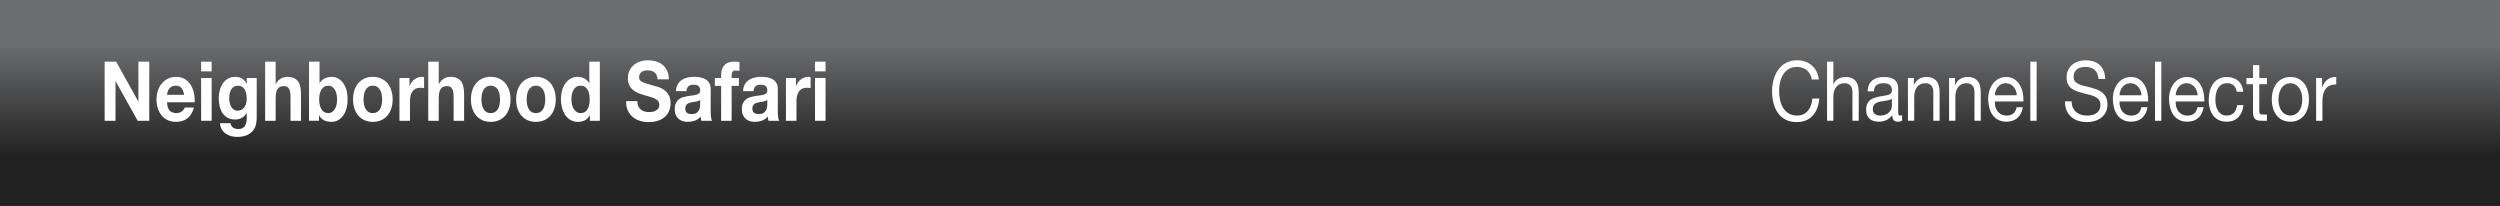 <?xml version="1.0" encoding="utf-8"?>
<!-- Generator: Adobe Illustrator 15.0.0, SVG Export Plug-In . SVG Version: 6.00 Build 0)  -->
<!DOCTYPE svg PUBLIC "-//W3C//DTD SVG 1.1//EN" "http://www.w3.org/Graphics/SVG/1.1/DTD/svg11.dtd">
<svg version="1.1" id="Layer_1" xmlns="http://www.w3.org/2000/svg" xmlns:xlink="http://www.w3.org/1999/xlink" x="0px" y="0px"
	 width="2560px" height="210.894px" viewBox="0 0 2560 210.894" enable-background="new 0 0 2560 210.894" xml:space="preserve">
<rect x="0" y="0" width="2560" height="210.894" fill="#808080" stroke="none"/>
<g id="Layer_3" display="none">
</g>
<g id="squares">
	
		<linearGradient id="SVGID_1_" gradientUnits="userSpaceOnUse" x1="1255.055" y1="160.153" x2="1255.055" y2="-58.236" gradientTransform="matrix(1 0 0 -1 24.945 156.482)">
		<stop  offset="0.223" style="stop-color:#6C6D6F"/>
		<stop  offset="0.751" style="stop-color:#212121"/>
	</linearGradient>
	<rect x="0" fill="url(#SVGID_1_)" width="2560" height="210.894"/>
	<g>
		<path fill="#FFFFFF" d="M118.97,63.162l22.581,40.593h0.152V63.162h11.139v60.508h-11.897l-22.506-40.508h-0.15v40.508h-11.14
			V63.162H118.97z"/>
		<path fill="#FFFFFF" d="M173.68,113.162c1.616,1.752,3.94,2.627,6.972,2.627c2.171,0,4.041-0.606,5.607-1.822
			c1.565-1.214,2.525-2.5,2.879-3.856h9.472c-1.516,5.254-3.84,9.013-6.972,11.271c-3.133,2.26-6.922,3.391-11.366,3.391
			c-3.082,0-5.86-0.551-8.335-1.652c-2.476-1.102-4.573-2.669-6.29-4.704c-1.718-2.034-3.044-4.462-3.978-7.288
			c-0.937-2.824-1.402-5.932-1.402-9.322c0-3.275,0.479-6.326,1.439-9.152c0.959-2.823,2.322-5.268,4.092-7.33
			c1.768-2.062,3.876-3.688,6.328-4.873c2.45-1.188,5.165-1.78,8.146-1.78c3.334,0,6.238,0.72,8.714,2.161
			c2.476,1.439,4.51,3.376,6.101,5.805c1.591,2.43,2.74,5.199,3.448,8.305c0.707,3.108,0.959,6.356,0.758,9.746h-28.266
			C171.179,108.585,172.062,111.411,173.68,113.162z M185.842,90.11c-1.288-1.58-3.247-2.373-5.873-2.373
			c-1.718,0-3.145,0.326-4.281,0.976s-2.046,1.455-2.728,2.415c-0.683,0.961-1.163,1.979-1.44,3.051
			c-0.277,1.074-0.442,2.034-0.493,2.881h17.504C188.026,94.009,187.13,91.692,185.842,90.11z"/>
		<path fill="#FFFFFF" d="M205.959,73.077v-9.915h10.76v9.915H205.959z M216.72,79.856v43.813h-10.76V79.856H216.72z"/>
		<path fill="#FFFFFF" d="M262.223,126.89c-0.43,2.26-1.352,4.364-2.766,6.313c-1.415,1.948-3.461,3.603-6.139,4.958
			s-6.265,2.033-10.76,2.033c-1.92,0-3.878-0.268-5.873-0.805c-1.997-0.537-3.814-1.371-5.456-2.5
			c-1.642-1.131-3.006-2.584-4.092-4.363c-1.087-1.78-1.705-3.914-1.856-6.398h10.685c0.504,2.26,1.49,3.827,2.956,4.704
			c1.464,0.875,3.156,1.313,5.077,1.313c3.03,0,5.24-1.018,6.63-3.051c1.389-2.035,2.058-4.605,2.008-7.713v-5.763h-0.151
			c-1.163,2.317-2.816,4.024-4.963,5.127c-2.147,1.103-4.408,1.653-6.781,1.653c-2.931,0-5.456-0.58-7.578-1.737
			s-3.864-2.74-5.229-4.746c-1.364-2.004-2.362-4.351-2.993-7.034c-0.632-2.683-0.946-5.521-0.946-8.517
			c0-2.825,0.365-5.552,1.099-8.179c0.732-2.627,1.806-4.942,3.221-6.949c1.414-2.004,3.169-3.602,5.268-4.787
			c2.096-1.188,4.509-1.78,7.235-1.78c2.577,0,4.837,0.538,6.782,1.61c1.944,1.074,3.573,2.881,4.888,5.423h0.151v-5.847h10.23
			v41.017C262.867,122.625,262.651,124.63,262.223,126.89z M247.484,112.313c1.162-0.678,2.122-1.58,2.879-2.711
			c0.759-1.129,1.326-2.416,1.705-3.855c0.379-1.441,0.568-2.952,0.568-4.534c0-1.808-0.151-3.517-0.455-5.127
			s-0.809-3.036-1.516-4.28c-0.708-1.242-1.643-2.23-2.805-2.966c-1.163-0.733-2.627-1.103-4.395-1.103
			c-1.517,0-2.817,0.34-3.902,1.018c-1.087,0.678-1.997,1.598-2.728,2.754c-0.733,1.159-1.264,2.487-1.591,3.983
			c-0.329,1.497-0.493,3.065-0.493,4.704c0,1.582,0.139,3.15,0.417,4.703c0.276,1.555,0.758,2.953,1.438,4.195
			c0.683,1.243,1.579,2.26,2.69,3.051c1.11,0.791,2.5,1.187,4.167,1.187C244.984,113.331,246.322,112.992,247.484,112.313z"/>
		<path fill="#FFFFFF" d="M282.265,63.162v22.796h0.229c1.363-2.542,3.106-4.393,5.229-5.551c2.122-1.157,4.192-1.737,6.213-1.737
			c2.88,0,5.241,0.438,7.085,1.313c1.843,0.875,3.296,2.09,4.357,3.644c1.061,1.556,1.806,3.447,2.234,5.679
			c0.43,2.232,0.645,4.703,0.645,7.416v26.948h-10.76V98.924c0-3.614-0.505-6.313-1.516-8.093s-2.804-2.669-5.38-2.669
			c-2.93,0-5.052,0.976-6.365,2.924c-1.313,1.949-1.97,5.156-1.97,9.619v22.966h-10.76V63.162H282.265z"/>
		<path fill="#FFFFFF" d="M327.2,63.162v22.034h0.151c1.313-2.26,3.094-3.912,5.342-4.959c2.248-1.045,4.584-1.567,7.011-1.567
			c1.97,0,3.914,0.453,5.834,1.356c1.919,0.904,3.648,2.287,5.19,4.152c1.54,1.863,2.791,4.252,3.751,7.16
			c0.959,2.91,1.439,6.37,1.439,10.381c0,4.012-0.48,7.473-1.439,10.381c-0.96,2.912-2.211,5.297-3.751,7.162
			c-1.542,1.863-3.271,3.25-5.19,4.151c-1.92,0.903-3.865,1.356-5.834,1.356c-2.88,0-5.456-0.508-7.729-1.525
			c-2.272-1.018-3.991-2.74-5.153-5.169h-0.15v5.593h-10.23V63.162H327.2z M344.628,96.467c-0.354-1.694-0.909-3.19-1.667-4.491
			c-0.758-1.3-1.705-2.33-2.842-3.094c-1.138-0.763-2.515-1.145-4.131-1.145c-1.565,0-2.93,0.382-4.092,1.145
			c-1.163,0.764-2.122,1.794-2.879,3.094c-0.758,1.301-1.313,2.797-1.667,4.491c-0.354,1.695-0.531,3.476-0.531,5.339
			c0,1.809,0.178,3.561,0.531,5.254c0.354,1.695,0.909,3.192,1.667,4.491c0.758,1.3,1.717,2.331,2.879,3.093
			c1.162,0.764,2.525,1.145,4.092,1.145c1.616,0,2.993-0.381,4.131-1.145c1.137-0.763,2.084-1.793,2.842-3.093
			c0.758-1.299,1.312-2.796,1.667-4.491c0.353-1.695,0.53-3.445,0.53-5.254C345.159,99.94,344.981,98.162,344.628,96.467z"/>
		<path fill="#FFFFFF" d="M362.966,92.272c0.959-2.853,2.323-5.283,4.092-7.289c1.769-2.004,3.891-3.559,6.365-4.66
			s5.253-1.652,8.335-1.652c3.081,0,5.873,0.551,8.373,1.652c2.501,1.102,4.634,2.656,6.402,4.66
			c1.769,2.006,3.132,4.437,4.093,7.289c0.959,2.854,1.439,6.031,1.439,9.533c0,3.504-0.48,6.668-1.439,9.492
			c-0.96,2.826-2.324,5.241-4.093,7.246c-1.769,2.006-3.901,3.546-6.402,4.619c-2.5,1.072-5.292,1.609-8.373,1.609
			c-3.082,0-5.861-0.537-8.335-1.609c-2.477-1.073-4.598-2.613-6.365-4.619c-1.769-2.005-3.133-4.42-4.092-7.246
			c-0.96-2.824-1.44-5.988-1.44-9.492C361.526,98.304,362.005,95.125,362.966,92.272z M372.741,106.933
			c0.303,1.668,0.82,3.166,1.554,4.492c0.73,1.328,1.705,2.387,2.917,3.178c1.212,0.793,2.728,1.188,4.546,1.188
			s3.346-0.395,4.584-1.188c1.237-0.791,2.222-1.85,2.955-3.178c0.731-1.326,1.25-2.824,1.554-4.492
			c0.303-1.666,0.455-3.375,0.455-5.127c0-1.75-0.152-3.475-0.455-5.168c-0.303-1.695-0.822-3.191-1.554-4.492
			c-0.733-1.299-1.718-2.357-2.955-3.178c-1.238-0.818-2.766-1.229-4.584-1.229c-1.819,0-3.334,0.41-4.546,1.229
			c-1.213,0.82-2.187,1.879-2.917,3.178c-0.733,1.301-1.25,2.797-1.554,4.492c-0.304,1.694-0.455,3.418-0.455,5.168
			C372.286,103.558,372.438,105.267,372.741,106.933z"/>
		<path fill="#FFFFFF" d="M419.267,79.856v8.136h0.151c0.504-1.356,1.187-2.612,2.046-3.771c0.857-1.158,1.844-2.146,2.956-2.967
			c1.109-0.818,2.298-1.453,3.562-1.906c1.262-0.451,2.576-0.679,3.94-0.679c0.707,0,1.488,0.142,2.349,0.425V90.28
			c-0.505-0.112-1.111-0.213-1.818-0.297c-0.708-0.084-1.39-0.127-2.046-0.127c-1.97,0-3.637,0.369-5.001,1.103
			c-1.364,0.735-2.462,1.737-3.296,3.008c-0.833,1.271-1.428,2.755-1.78,4.449c-0.354,1.694-0.53,3.53-0.53,5.508v19.746h-10.761
			V79.856H419.267z"/>
		<path fill="#FFFFFF" d="M449.274,63.162v22.796h0.229c1.363-2.542,3.106-4.393,5.229-5.551c2.122-1.157,4.192-1.737,6.213-1.737
			c2.88,0,5.241,0.438,7.085,1.313c1.843,0.875,3.296,2.09,4.357,3.644c1.061,1.556,1.806,3.447,2.234,5.679
			c0.43,2.232,0.645,4.703,0.645,7.416v26.948h-10.76V98.924c0-3.614-0.506-6.313-1.516-8.093c-1.011-1.779-2.804-2.669-5.38-2.669
			c-2.93,0-5.052,0.976-6.365,2.924c-1.313,1.949-1.97,5.156-1.97,9.619v22.966h-10.76V63.162H449.274z"/>
		<path fill="#FFFFFF" d="M483.676,92.272c0.959-2.853,2.322-5.283,4.092-7.289c1.768-2.004,3.89-3.559,6.365-4.66
			c2.475-1.102,5.253-1.652,8.335-1.652c3.081,0,5.873,0.551,8.373,1.652c2.501,1.102,4.634,2.656,6.402,4.66
			c1.769,2.006,3.132,4.437,4.093,7.289c0.959,2.854,1.439,6.031,1.439,9.533c0,3.504-0.48,6.668-1.439,9.492
			c-0.961,2.826-2.324,5.241-4.093,7.246c-1.769,2.006-3.901,3.546-6.402,4.619c-2.5,1.072-5.292,1.609-8.373,1.609
			c-3.082,0-5.861-0.537-8.335-1.609c-2.477-1.073-4.599-2.613-6.365-4.619c-1.77-2.005-3.133-4.42-4.092-7.246
			c-0.96-2.824-1.44-5.988-1.44-9.492C482.236,98.304,482.715,95.125,483.676,92.272z M493.45,106.933
			c0.304,1.668,0.821,3.166,1.555,4.492c0.73,1.328,1.704,2.387,2.917,3.178c1.212,0.793,2.728,1.188,4.546,1.188
			c1.817,0,3.346-0.395,4.584-1.188c1.236-0.791,2.222-1.85,2.955-3.178c0.731-1.326,1.25-2.824,1.554-4.492
			c0.303-1.666,0.455-3.375,0.455-5.127c0-1.75-0.152-3.475-0.455-5.168c-0.303-1.695-0.822-3.191-1.554-4.492
			c-0.733-1.299-1.719-2.357-2.955-3.178c-1.238-0.818-2.767-1.229-4.584-1.229c-1.819,0-3.334,0.41-4.546,1.229
			c-1.213,0.82-2.187,1.879-2.917,3.178c-0.733,1.301-1.25,2.797-1.555,4.492c-0.303,1.694-0.455,3.418-0.455,5.168
			C492.995,103.558,493.148,105.267,493.45,106.933z"/>
		<path fill="#FFFFFF" d="M529.975,92.272c0.959-2.853,2.323-5.283,4.092-7.289c1.768-2.004,3.89-3.559,6.365-4.66
			c2.475-1.102,5.253-1.652,8.335-1.652c3.081,0,5.873,0.551,8.373,1.652c2.501,1.102,4.634,2.656,6.403,4.66
			c1.768,2.006,3.132,4.437,4.092,7.289c0.959,2.854,1.439,6.031,1.439,9.533c0,3.504-0.48,6.668-1.439,9.492
			c-0.96,2.826-2.324,5.241-4.092,7.246c-1.77,2.006-3.902,3.546-6.403,4.619c-2.5,1.072-5.292,1.609-8.373,1.609
			c-3.082,0-5.861-0.537-8.335-1.609c-2.477-1.073-4.599-2.613-6.365-4.619c-1.769-2.005-3.133-4.42-4.092-7.246
			c-0.96-2.824-1.44-5.988-1.44-9.492C528.534,98.304,529.014,95.125,529.975,92.272z M539.75,106.933
			c0.303,1.668,0.82,3.166,1.554,4.492c0.73,1.328,1.705,2.387,2.917,3.178c1.212,0.793,2.728,1.188,4.546,1.188
			s3.346-0.395,4.584-1.188c1.237-0.791,2.222-1.85,2.955-3.178c0.731-1.326,1.25-2.824,1.554-4.492
			c0.303-1.666,0.455-3.375,0.455-5.127c0-1.75-0.152-3.475-0.455-5.168c-0.303-1.695-0.822-3.191-1.554-4.492
			c-0.733-1.299-1.718-2.357-2.955-3.178c-1.238-0.818-2.766-1.229-4.584-1.229c-1.819,0-3.334,0.41-4.546,1.229
			c-1.213,0.82-2.187,1.879-2.917,3.178c-0.733,1.301-1.25,2.797-1.554,4.492c-0.304,1.694-0.455,3.418-0.455,5.168
			C539.295,103.558,539.447,105.267,539.75,106.933z"/>
		<path fill="#FFFFFF" d="M603.856,118.077c-1.263,2.373-2.917,4.083-4.963,5.127c-2.046,1.045-4.357,1.568-6.934,1.568
			c-2.931,0-5.508-0.635-7.729-1.908c-2.224-1.27-4.054-2.993-5.494-5.168c-1.438-2.174-2.526-4.674-3.258-7.5
			c-0.733-2.824-1.099-5.764-1.099-8.813c0-2.937,0.365-5.776,1.099-8.517c0.731-2.74,1.819-5.155,3.258-7.246
			c1.44-2.09,3.246-3.771,5.418-5.042c2.171-1.271,4.698-1.907,7.578-1.907c2.323,0,4.533,0.551,6.63,1.652
			c2.096,1.102,3.751,2.727,4.963,4.873h0.151V63.162h10.76v60.508h-10.229v-5.593H603.856z M603.401,96.424
			c-0.303-1.666-0.822-3.135-1.554-4.407c-0.733-1.271-1.681-2.301-2.841-3.093c-1.163-0.791-2.627-1.187-4.396-1.187
			s-3.258,0.396-4.471,1.187c-1.212,0.792-2.187,1.837-2.917,3.136c-0.733,1.301-1.264,2.783-1.591,4.449
			c-0.329,1.667-0.493,3.404-0.493,5.213c0,1.694,0.176,3.389,0.53,5.084c0.353,1.694,0.921,3.207,1.704,4.533
			c0.783,1.328,1.769,2.402,2.956,3.221c1.187,0.819,2.614,1.229,4.281,1.229c1.769,0,3.245-0.396,4.434-1.187
			c1.187-0.791,2.134-1.851,2.842-3.179c0.707-1.327,1.212-2.839,1.516-4.534c0.303-1.695,0.455-3.445,0.455-5.254
			C603.856,99.829,603.704,98.091,603.401,96.424z"/>
		<path fill="#FFFFFF" d="M653.641,108.755c0.656,1.413,1.527,2.557,2.614,3.432c1.086,0.877,2.36,1.525,3.827,1.949
			c1.465,0.424,2.979,0.635,4.546,0.635c1.061,0,2.197-0.098,3.409-0.295c1.213-0.197,2.35-0.58,3.41-1.145
			c1.062-0.564,1.944-1.342,2.652-2.331c0.707-0.987,1.061-2.246,1.061-3.771c0-1.639-0.468-2.967-1.401-3.983
			c-0.937-1.017-2.16-1.865-3.675-2.542c-1.517-0.678-3.233-1.271-5.153-1.78c-1.92-0.508-3.865-1.071-5.834-1.694
			c-2.021-0.564-3.992-1.256-5.911-2.076c-1.92-0.818-3.637-1.877-5.153-3.178c-1.516-1.3-2.741-2.924-3.675-4.873
			c-0.936-1.949-1.402-4.309-1.402-7.076c0-3.106,0.594-5.805,1.781-8.093s2.74-4.195,4.66-5.72c1.919-1.525,4.092-2.655,6.517-3.39
			c2.426-0.734,4.851-1.102,7.274-1.102c2.829,0,5.543,0.354,8.146,1.06c2.601,0.707,4.911,1.851,6.934,3.432
			c2.02,1.583,3.624,3.602,4.812,6.059c1.188,2.458,1.781,5.438,1.781,8.941h-11.518c-0.103-1.808-0.443-3.305-1.023-4.492
			c-0.581-1.187-1.352-2.119-2.311-2.796c-0.96-0.678-2.06-1.157-3.296-1.441c-1.238-0.282-2.59-0.424-4.055-0.424
			c-0.96,0-1.92,0.114-2.879,0.339c-0.96,0.226-1.832,0.622-2.614,1.186c-0.783,0.565-1.428,1.271-1.932,2.119
			c-0.506,0.848-0.758,1.921-0.758,3.221c0,1.186,0.201,2.146,0.605,2.881c0.404,0.735,1.2,1.414,2.388,2.034
			c1.187,0.623,2.829,1.243,4.925,1.864c2.096,0.623,4.837,1.413,8.222,2.373c1.01,0.227,2.412,0.636,4.206,1.229
			c1.793,0.594,3.574,1.541,5.342,2.84c1.769,1.299,3.296,3.037,4.584,5.211c1.289,2.176,1.934,4.957,1.934,8.348
			c0,2.77-0.481,5.339-1.44,7.712c-0.96,2.373-2.387,4.421-4.281,6.144c-1.895,1.725-4.243,3.065-7.047,4.025
			s-6.05,1.441-9.736,1.441c-2.981,0-5.873-0.412-8.677-1.229c-2.803-0.817-5.278-2.104-7.426-3.856
			c-2.146-1.75-3.853-3.982-5.115-6.694c-1.263-2.711-1.87-5.933-1.817-9.661h11.518
			C652.655,105.619,652.983,107.343,653.641,108.755z"/>
		<path fill="#FFFFFF" d="M694.028,86.297c1.11-1.864,2.525-3.36,4.243-4.491c1.717-1.129,3.649-1.935,5.797-2.416
			c2.146-0.479,4.306-0.72,6.479-0.72c1.97,0,3.965,0.156,5.985,0.466c2.021,0.311,3.865,0.92,5.532,1.822
			c1.667,0.904,3.031,2.161,4.092,3.771c1.062,1.609,1.591,3.744,1.591,6.397v22.796c0,1.979,0.102,3.871,0.304,5.678
			c0.201,1.81,0.555,3.166,1.061,4.068h-10.912c-0.202-0.678-0.367-1.369-0.492-2.076c-0.127-0.705-0.216-1.426-0.265-2.16
			c-1.718,1.979-3.739,3.361-6.062,4.151c-2.324,0.791-4.698,1.187-7.123,1.187c-1.869,0-3.612-0.254-5.229-0.763
			c-1.617-0.508-3.031-1.299-4.243-2.372c-1.212-1.074-2.16-2.43-2.842-4.068s-1.022-3.588-1.022-5.848
			c0-2.486,0.391-4.535,1.175-6.145c0.781-1.61,1.792-2.895,3.031-3.855c1.236-0.959,2.651-1.681,4.243-2.16
			s3.194-0.861,4.812-1.145c1.616-0.282,3.208-0.508,4.773-0.678s2.956-0.424,4.169-0.764c1.212-0.338,2.171-0.832,2.879-1.482
			c0.707-0.649,1.034-1.596,0.984-2.84c0-1.299-0.188-2.33-0.567-3.092c-0.378-0.764-0.885-1.356-1.516-1.781
			c-0.632-0.422-1.364-0.705-2.198-0.846c-0.832-0.142-1.73-0.213-2.689-0.213c-2.122,0-3.789,0.508-5.001,1.525
			s-1.92,2.712-2.122,5.084h-10.76C692.284,90.507,692.916,88.162,694.028,86.297z M715.283,103.289
			c-0.682,0.254-1.415,0.466-2.197,0.636c-0.784,0.17-1.604,0.311-2.464,0.424c-0.858,0.114-1.718,0.254-2.575,0.424
			c-0.81,0.17-1.604,0.396-2.388,0.679c-0.784,0.282-1.465,0.665-2.046,1.144c-0.581,0.481-1.049,1.088-1.401,1.822
			c-0.354,0.734-0.53,1.667-0.53,2.796c0,1.074,0.176,1.979,0.53,2.712c0.353,0.735,0.833,1.312,1.439,1.737
			c0.606,0.424,1.313,0.72,2.122,0.89c0.808,0.17,1.641,0.254,2.501,0.254c2.122,0,3.763-0.395,4.925-1.187
			c1.162-0.791,2.021-1.737,2.576-2.839s0.896-2.217,1.023-3.348c0.125-1.129,0.188-2.035,0.188-2.713v-4.49
			C716.533,102.683,715.965,103.035,715.283,103.289z"/>
		<path fill="#FFFFFF" d="M731.99,87.908v-8.052h6.441v-3.39c0-3.898,1.086-7.089,3.258-9.576c2.171-2.485,5.456-3.729,9.852-3.729
			c0.959,0,1.919,0.042,2.879,0.127c0.959,0.085,1.895,0.156,2.804,0.212v8.983c-1.263-0.169-2.576-0.254-3.94-0.254
			c-1.466,0-2.514,0.381-3.145,1.144c-0.632,0.763-0.947,2.048-0.947,3.855v2.627h7.426v8.051h-7.426v35.762h-10.76V87.908H731.99z"
			/>
		<path fill="#FFFFFF" d="M762.756,86.297c1.109-1.864,2.524-3.36,4.242-4.491c1.718-1.129,3.649-1.935,5.798-2.416
			c2.146-0.479,4.306-0.72,6.479-0.72c1.97,0,3.965,0.156,5.986,0.466c2.02,0.311,3.864,0.92,5.532,1.822
			c1.666,0.904,3.03,2.161,4.092,3.771c1.061,1.609,1.591,3.744,1.591,6.397v22.796c0,1.979,0.101,3.871,0.303,5.678
			c0.201,1.81,0.555,3.166,1.062,4.068h-10.912c-0.202-0.678-0.367-1.369-0.492-2.076c-0.127-0.705-0.216-1.426-0.266-2.16
			c-1.718,1.979-3.738,3.361-6.062,4.151c-2.324,0.791-4.698,1.187-7.123,1.187c-1.869,0-3.612-0.254-5.229-0.763
			c-1.617-0.508-3.031-1.299-4.243-2.372c-1.212-1.074-2.16-2.43-2.842-4.068c-0.683-1.639-1.023-3.588-1.023-5.848
			c0-2.486,0.391-4.535,1.175-6.145c0.782-1.61,1.792-2.895,3.031-3.855c1.237-0.959,2.652-1.681,4.244-2.16
			c1.591-0.479,3.193-0.861,4.812-1.145c1.616-0.282,3.208-0.508,4.774-0.678c1.564-0.17,2.956-0.424,4.168-0.764
			c1.212-0.338,2.171-0.832,2.879-1.482c0.707-0.649,1.035-1.596,0.985-2.84c0-1.299-0.189-2.33-0.568-3.092
			c-0.378-0.764-0.884-1.356-1.515-1.781c-0.632-0.422-1.364-0.705-2.198-0.846c-0.833-0.142-1.731-0.213-2.69-0.213
			c-2.122,0-3.789,0.508-5.001,1.525s-1.92,2.712-2.122,5.084h-10.76C761.013,90.507,761.644,88.162,762.756,86.297z
			 M784.011,103.289c-0.683,0.254-1.415,0.466-2.198,0.636c-0.784,0.17-1.604,0.311-2.463,0.424
			c-0.859,0.114-1.718,0.254-2.576,0.424c-0.809,0.17-1.604,0.396-2.387,0.679c-0.784,0.282-1.465,0.665-2.046,1.144
			c-0.581,0.481-1.05,1.088-1.402,1.822c-0.354,0.734-0.53,1.667-0.53,2.796c0,1.074,0.176,1.979,0.53,2.712
			c0.353,0.735,0.833,1.312,1.44,1.737c0.605,0.424,1.312,0.72,2.121,0.89s1.642,0.254,2.502,0.254c2.121,0,3.763-0.395,4.925-1.187
			c1.162-0.791,2.02-1.737,2.575-2.839c0.557-1.102,0.896-2.217,1.023-3.348c0.125-1.129,0.189-2.035,0.189-2.713v-4.49
			C785.261,102.683,784.693,103.035,784.011,103.289z"/>
		<path fill="#FFFFFF" d="M815.041,79.856v8.136h0.15c0.504-1.356,1.188-2.612,2.046-3.771s1.845-2.146,2.956-2.967
			c1.11-0.818,2.298-1.453,3.562-1.906c1.262-0.451,2.576-0.679,3.939-0.679c0.707,0,1.489,0.142,2.35,0.425V90.28
			c-0.506-0.112-1.111-0.213-1.818-0.297c-0.708-0.084-1.39-0.127-2.046-0.127c-1.97,0-3.637,0.369-5.001,1.103
			c-1.364,0.735-2.462,1.737-3.296,3.008c-0.833,1.271-1.429,2.755-1.78,4.449c-0.354,1.694-0.531,3.53-0.531,5.508v19.746h-10.76
			V79.856H815.041z"/>
		<path fill="#FFFFFF" d="M834.59,73.077v-9.915h10.76v9.915H834.59z M845.351,79.856v43.813h-10.76V79.856H845.351z"/>
	</g>
	<path fill="#FFFFFF" d="M1849.955,71.721c-2.754-2.146-6.023-3.22-9.812-3.22c-3.233,0-5.999,0.678-8.298,2.034
		s-4.193,3.178-5.683,5.466c-1.491,2.288-2.591,4.902-3.298,7.839c-0.708,2.938-1.061,5.989-1.061,9.152
		c0,3.446,0.353,6.709,1.061,9.788c0.707,3.08,1.807,5.763,3.298,8.051c1.488,2.288,3.396,4.109,5.721,5.466
		c2.322,1.356,5.103,2.034,8.336,2.034c2.374,0,4.482-0.438,6.327-1.312c1.844-0.875,3.435-2.09,4.772-3.645
		c1.338-1.553,2.389-3.402,3.146-5.551c0.757-2.146,1.212-4.463,1.363-6.949h7.198c-0.708,7.627-3.058,13.559-7.048,17.796
		c-3.991,4.237-9.446,6.356-16.367,6.356c-4.192,0-7.855-0.805-10.986-2.416c-3.134-1.609-5.734-3.826-7.807-6.652
		c-2.07-2.824-3.625-6.156-4.66-10c-1.035-3.841-1.553-7.966-1.553-12.373c0-4.406,0.555-8.544,1.667-12.415
		c1.11-3.868,2.739-7.246,4.888-10.127c2.146-2.881,4.823-5.155,8.032-6.822c3.207-1.666,6.882-2.5,11.025-2.5
		c2.828,0,5.505,0.424,8.032,1.271c2.524,0.847,4.772,2.091,6.743,3.729c1.971,1.64,3.611,3.687,4.926,6.144
		c1.313,2.457,2.172,5.297,2.577,8.517h-7.199C1854.489,77.089,1852.707,73.869,1849.955,71.721z"/>
	<path fill="#FFFFFF" d="M1877.348,63.162v23.135h0.15c0.505-1.356,1.213-2.5,2.121-3.433c0.91-0.932,1.934-1.694,3.069-2.287
		c1.136-0.594,2.323-1.03,3.562-1.312c1.237-0.283,2.438-0.425,3.601-0.425c2.576,0,4.723,0.396,6.439,1.187
		c1.718,0.793,3.107,1.895,4.168,3.306c1.062,1.413,1.807,3.093,2.235,5.042s0.645,4.109,0.645,6.482v28.813h-6.44V94.009
		c0-2.712-0.708-4.857-2.122-6.441c-1.414-1.58-3.359-2.373-5.834-2.373c-1.971,0-3.676,0.34-5.115,1.018
		c-1.438,0.678-2.641,1.639-3.6,2.881c-0.96,1.243-1.68,2.698-2.159,4.364c-0.479,1.667-0.72,3.489-0.72,5.466v24.746h-6.441V63.162
		H1877.348z"/>
	<path fill="#FFFFFF" d="M1943.12,124.603c-1.667,0-2.993-0.523-3.978-1.568c-0.985-1.044-1.479-2.754-1.479-5.127
		c-1.769,2.373-3.825,4.083-6.176,5.127c-2.349,1.045-4.887,1.568-7.615,1.568c-1.769,0-3.436-0.213-5.001-0.637
		c-1.565-0.423-2.942-1.129-4.13-2.117s-2.122-2.26-2.804-3.814c-0.682-1.553-1.023-3.432-1.023-5.635
		c0-2.485,0.38-4.521,1.138-6.103c0.758-1.581,1.755-2.866,2.993-3.856c1.236-0.987,2.651-1.736,4.244-2.246
		c1.591-0.508,3.22-0.932,4.888-1.271c1.768-0.396,3.446-0.69,5.039-0.89c1.591-0.197,2.993-0.479,4.204-0.848
		c1.214-0.367,2.173-0.903,2.881-1.61c0.707-0.706,1.061-1.737,1.061-3.093c0-1.582-0.266-2.853-0.796-3.813
		c-0.53-0.96-1.212-1.694-2.046-2.204c-0.833-0.508-1.77-0.847-2.804-1.018c-1.036-0.17-2.06-0.254-3.068-0.254
		c-2.729,0-5.002,0.58-6.82,1.738c-1.817,1.158-2.804,3.346-2.954,6.567h-6.441c0.101-2.712,0.605-5,1.516-6.864
		c0.909-1.865,2.122-3.375,3.639-4.535c1.516-1.156,3.258-1.992,5.229-2.5c1.97-0.508,4.041-0.763,6.214-0.763
		c1.769,0,3.523,0.142,5.267,0.425c1.742,0.282,3.32,0.861,4.735,1.736c1.414,0.876,2.551,2.105,3.41,3.688
		c0.858,1.582,1.288,3.644,1.288,6.186v22.542c0,1.694,0.088,2.938,0.266,3.729c0.176,0.791,0.771,1.187,1.78,1.187
		c0.556,0,1.213-0.142,1.971-0.425v5.594C1946.632,124.233,1945.092,124.603,1943.12,124.603z M1934.104,102.526
		c-1.312,0.312-2.689,0.564-4.129,0.763c-1.44,0.198-2.893,0.424-4.357,0.678c-1.466,0.255-2.779,0.665-3.939,1.229
		c-1.163,0.564-2.11,1.371-2.842,2.416c-0.732,1.046-1.1,2.472-1.1,4.279c0,1.187,0.214,2.19,0.646,3.008
		c0.428,0.82,0.983,1.483,1.667,1.992c0.682,0.508,1.488,0.877,2.425,1.102c0.934,0.227,1.881,0.339,2.841,0.339
		c2.122,0,3.939-0.325,5.456-0.976c1.516-0.648,2.753-1.467,3.713-2.457c0.959-0.988,1.668-2.062,2.122-3.221
		c0.455-1.158,0.682-2.246,0.682-3.263v-7.373C1936.478,101.722,1935.416,102.216,1934.104,102.526z"/>
	<path fill="#FFFFFF" d="M1959.791,79.856v6.949h0.151c2.677-5.31,6.92-7.966,12.73-7.966c2.575,0,4.723,0.396,6.439,1.187
		c1.717,0.793,3.107,1.895,4.168,3.306c1.062,1.413,1.806,3.093,2.235,5.042c0.429,1.949,0.645,4.109,0.645,6.482v28.813h-6.44
		V94.009c0-2.712-0.708-4.857-2.122-6.441c-1.414-1.58-3.359-2.373-5.834-2.373c-1.971,0-3.676,0.34-5.115,1.018
		s-2.641,1.639-3.6,2.881c-0.96,1.243-1.681,2.698-2.159,4.364c-0.48,1.667-0.72,3.489-0.72,5.466v24.746h-6.441V79.856H1959.791z"
		/>
	<path fill="#FFFFFF" d="M2001.923,79.856v6.949h0.15c2.677-5.31,6.92-7.966,12.73-7.966c2.576,0,4.723,0.396,6.439,1.187
		c1.718,0.793,3.107,1.895,4.168,3.306c1.062,1.413,1.806,3.093,2.235,5.042c0.429,1.949,0.645,4.109,0.645,6.482v28.813h-6.44
		V94.009c0-2.712-0.708-4.857-2.122-6.441c-1.414-1.58-3.359-2.373-5.834-2.373c-1.971,0-3.676,0.34-5.115,1.018
		c-1.438,0.678-2.641,1.639-3.6,2.881c-0.96,1.243-1.681,2.698-2.159,4.364c-0.48,1.667-0.72,3.489-0.72,5.466v24.746h-6.441V79.856
		H2001.923z"/>
	<path fill="#FFFFFF" d="M2065.727,120.874c-2.931,2.486-6.619,3.729-11.062,3.729c-3.134,0-5.849-0.564-8.146-1.694
		c-2.3-1.13-4.232-2.712-5.798-4.746c-1.566-2.034-2.74-4.462-3.522-7.288c-0.783-2.825-1.227-5.902-1.326-9.236
		c0-3.334,0.455-6.385,1.363-9.152c0.909-2.769,2.186-5.17,3.827-7.205c1.642-2.033,3.586-3.614,5.834-4.745
		c2.248-1.13,4.71-1.695,7.39-1.695c3.484,0,6.377,0.806,8.677,2.415c2.298,1.609,4.142,3.659,5.53,6.145
		c1.39,2.486,2.35,5.199,2.881,8.136c0.529,2.938,0.743,5.735,0.644,8.39h-29.325c-0.051,1.922,0.151,3.743,0.606,5.467
		c0.454,1.723,1.187,3.248,2.196,4.575c1.011,1.328,2.299,2.388,3.864,3.179s3.41,1.187,5.532,1.187
		c2.729,0,4.963-0.706,6.706-2.119c1.743-1.412,2.892-3.56,3.447-6.44h6.364C2070.55,114.687,2068.655,118.388,2065.727,120.874z
		 M2064.173,92.737c-0.581-1.524-1.364-2.838-2.35-3.939s-2.147-1.977-3.485-2.627c-1.34-0.648-2.816-0.975-4.434-0.975
		c-1.667,0-3.171,0.326-4.509,0.975c-1.339,0.65-2.488,1.54-3.447,2.669c-0.961,1.132-1.719,2.444-2.272,3.94
		c-0.558,1.498-0.886,3.093-0.985,4.787h22.506C2065.094,95.874,2064.752,94.265,2064.173,92.737z"/>
	<path fill="#FFFFFF" d="M2085.502,63.162v60.508h-6.44V63.162H2085.502z"/>
	<path fill="#FFFFFF" d="M2144.721,71.425c-2.4-1.949-5.471-2.924-9.207-2.924c-1.517,0-3.008,0.169-4.471,0.508
		c-1.467,0.339-2.768,0.905-3.902,1.695c-1.137,0.792-2.046,1.851-2.729,3.178c-0.682,1.328-1.021,2.98-1.021,4.958
		c0,1.864,0.491,3.376,1.478,4.534c0.984,1.159,2.299,2.105,3.94,2.839c1.641,0.735,3.497,1.343,5.569,1.822
		c2.069,0.479,4.18,1.004,6.326,1.567c2.146,0.565,4.255,1.229,6.327,1.992c2.071,0.762,3.928,1.793,5.569,3.092
		c1.642,1.301,2.956,2.938,3.939,4.916c0.985,1.979,1.479,4.463,1.479,7.459c0,3.219-0.645,5.975-1.932,8.263
		c-1.288,2.288-2.943,4.151-4.965,5.593c-2.021,1.441-4.281,2.486-6.781,3.137c-2.5,0.648-4.989,0.975-7.464,0.975
		c-3.03,0-5.898-0.424-8.602-1.271c-2.702-0.848-5.076-2.132-7.122-3.855c-2.046-1.723-3.664-3.926-4.852-6.61
		c-1.188-2.683-1.779-5.86-1.779-9.534h6.819c0,2.542,0.441,4.732,1.325,6.568s2.047,3.347,3.486,4.533
		c1.438,1.188,3.117,2.063,5.039,2.627c1.919,0.565,3.89,0.849,5.91,0.849c1.615,0,3.246-0.169,4.888-0.508s3.118-0.918,4.433-1.737
		c1.313-0.818,2.374-1.936,3.184-3.348c0.808-1.412,1.213-3.221,1.213-5.424c0-2.09-0.492-3.784-1.479-5.084
		c-0.984-1.299-2.3-2.358-3.939-3.178c-1.644-0.818-3.499-1.484-5.569-1.992c-2.072-0.508-4.181-1.03-6.327-1.568
		c-2.147-0.536-4.257-1.157-6.328-1.864c-2.07-0.706-3.928-1.638-5.568-2.797c-1.643-1.157-2.955-2.655-3.94-4.491
		c-0.985-1.835-1.478-4.138-1.478-6.906c0-3.051,0.556-5.691,1.667-7.924c1.11-2.231,2.589-4.067,4.433-5.508
		c1.844-1.44,3.94-2.513,6.29-3.22c2.35-0.706,4.761-1.06,7.236-1.06c2.778,0,5.354,0.368,7.729,1.102
		c2.373,0.735,4.457,1.894,6.25,3.475c1.793,1.582,3.209,3.574,4.244,5.974c1.034,2.402,1.604,5.269,1.705,8.602h-6.82
		C2148.521,76.524,2147.118,73.374,2144.721,71.425z"/>
	<path fill="#FFFFFF" d="M2193.406,120.874c-2.931,2.486-6.618,3.729-11.062,3.729c-3.134,0-5.849-0.564-8.146-1.694
		c-2.3-1.13-4.231-2.712-5.798-4.746s-2.74-4.462-3.523-7.288c-0.782-2.825-1.226-5.902-1.325-9.236
		c0-3.334,0.455-6.385,1.364-9.152c0.908-2.769,2.185-5.17,3.826-7.205c1.642-2.033,3.586-3.614,5.834-4.745
		c2.248-1.13,4.71-1.695,7.389-1.695c3.485,0,6.377,0.806,8.678,2.415c2.298,1.609,4.142,3.659,5.531,6.145
		c1.389,2.486,2.349,5.199,2.879,8.136c0.53,2.938,0.744,5.735,0.645,8.39h-29.325c-0.051,1.922,0.151,3.743,0.606,5.467
		c0.454,1.723,1.187,3.248,2.197,4.575c1.01,1.328,2.298,2.388,3.863,3.179s3.41,1.187,5.532,1.187c2.728,0,4.963-0.706,6.706-2.119
		c1.743-1.412,2.893-3.56,3.447-6.44h6.365C2198.229,114.687,2196.334,118.388,2193.406,120.874z M2191.853,92.737
		c-0.581-1.524-1.364-2.838-2.349-3.939c-0.985-1.102-2.148-1.977-3.486-2.627c-1.34-0.648-2.816-0.975-4.434-0.975
		c-1.667,0-3.171,0.326-4.509,0.975c-1.339,0.65-2.488,1.54-3.447,2.669c-0.961,1.132-1.719,2.444-2.272,3.94
		c-0.557,1.498-0.885,3.093-0.985,4.787h22.506C2192.773,95.874,2192.433,94.265,2191.853,92.737z"/>
	<path fill="#FFFFFF" d="M2213.183,63.162v60.508h-6.44V63.162H2213.183z"/>
	<path fill="#FFFFFF" d="M2250.918,120.874c-2.932,2.486-6.619,3.729-11.063,3.729c-3.133,0-5.848-0.564-8.146-1.694
		c-2.301-1.13-4.232-2.712-5.799-4.746c-1.565-2.034-2.74-4.462-3.522-7.288c-0.783-2.825-1.227-5.902-1.326-9.236
		c0-3.334,0.455-6.385,1.364-9.152c0.908-2.769,2.185-5.17,3.826-7.205c1.642-2.033,3.586-3.614,5.834-4.745
		c2.248-1.13,4.711-1.695,7.39-1.695c3.485,0,6.377,0.806,8.677,2.415c2.298,1.609,4.143,3.659,5.531,6.145
		c1.389,2.486,2.349,5.199,2.88,8.136c0.53,2.938,0.743,5.735,0.644,8.39h-29.324c-0.052,1.922,0.15,3.743,0.605,5.467
		c0.454,1.723,1.188,3.248,2.197,4.575c1.01,1.328,2.298,2.388,3.863,3.179s3.41,1.187,5.532,1.187c2.729,0,4.963-0.706,6.706-2.119
		c1.743-1.412,2.893-3.56,3.447-6.44h6.365C2255.74,114.687,2253.847,118.388,2250.918,120.874z M2249.364,92.737
		c-0.581-1.524-1.363-2.838-2.349-3.939s-2.148-1.977-3.486-2.627c-1.339-0.648-2.815-0.975-4.433-0.975
		c-1.668,0-3.172,0.326-4.51,0.975c-1.339,0.65-2.488,1.54-3.447,2.669c-0.961,1.132-1.719,2.444-2.272,3.94
		c-0.557,1.498-0.885,3.093-0.985,4.787h22.506C2250.284,95.874,2249.944,94.265,2249.364,92.737z"/>
	<path fill="#FFFFFF" d="M2287.289,87.483c-1.617-1.524-3.789-2.287-6.518-2.287c-2.324,0-4.27,0.479-5.835,1.439
		c-1.565,0.961-2.815,2.233-3.751,3.813c-0.936,1.583-1.604,3.405-2.008,5.466c-0.405,2.062-0.606,4.195-0.606,6.398
		c0,2.033,0.214,4.012,0.646,5.932c0.428,1.921,1.099,3.63,2.008,5.127c0.909,1.498,2.096,2.697,3.562,3.602
		c1.465,0.904,3.207,1.356,5.229,1.356c3.184,0,5.67-0.933,7.464-2.797c1.792-1.864,2.893-4.491,3.296-7.882h6.594
		c-0.709,5.424-2.515,9.605-5.418,12.543c-2.905,2.938-6.857,4.406-11.859,4.406c-2.98,0-5.62-0.537-7.918-1.609
		c-2.3-1.073-4.219-2.598-5.759-4.577c-1.542-1.978-2.703-4.335-3.486-7.076c-0.783-2.739-1.175-5.748-1.175-9.024
		s0.379-6.342,1.137-9.195s1.906-5.34,3.448-7.458c1.54-2.118,3.473-3.784,5.797-5c2.323-1.214,5.026-1.822,8.108-1.822
		c2.222,0,4.306,0.298,6.25,0.89c1.944,0.594,3.662,1.512,5.153,2.754c1.489,1.244,2.716,2.812,3.675,4.703
		c0.959,1.895,1.565,4.141,1.818,6.737h-6.668C2289.966,91.157,2288.905,89.009,2287.289,87.483z"/>
	<path fill="#FFFFFF" d="M2321.312,79.856v6.356h-7.806v27.203c0,0.847,0.062,1.524,0.188,2.034c0.126,0.509,0.366,0.904,0.72,1.188
		c0.354,0.282,0.847,0.465,1.479,0.551c0.631,0.084,1.451,0.127,2.462,0.127h2.956v6.355h-4.926c-1.667,0-3.095-0.127-4.281-0.381
		c-1.188-0.254-2.147-0.721-2.88-1.398s-1.275-1.638-1.629-2.881c-0.354-1.242-0.53-2.881-0.53-4.914V86.213h-6.669v-6.356h6.669
		V66.721h6.44v13.135H2321.312z"/>
	<path fill="#FFFFFF" d="M2327.523,92.78c0.808-2.797,2.021-5.225,3.637-7.288c1.616-2.062,3.611-3.687,5.986-4.873
		c2.374-1.187,5.103-1.78,8.185-1.78c3.133,0,5.873,0.594,8.223,1.78c2.349,1.187,4.331,2.812,5.947,4.873
		c1.616,2.063,2.828,4.491,3.639,7.288c0.807,2.797,1.212,5.805,1.212,9.025c0,3.219-0.405,6.215-1.212,8.982
		c-0.811,2.77-2.021,5.184-3.639,7.246c-1.616,2.062-3.6,3.673-5.947,4.83c-2.351,1.158-5.09,1.738-8.223,1.738
		c-3.082,0-5.811-0.58-8.185-1.738c-2.375-1.156-4.37-2.768-5.986-4.83s-2.829-4.477-3.637-7.246
		c-0.81-2.768-1.213-5.764-1.213-8.982C2326.31,98.585,2326.715,95.577,2327.523,92.78z M2334.077,108.882
		c0.632,2.062,1.502,3.786,2.614,5.169c1.11,1.386,2.412,2.444,3.902,3.179c1.488,0.734,3.068,1.102,4.736,1.102
		c1.666,0,3.244-0.367,4.734-1.102s2.791-1.793,3.903-3.179c1.11-1.384,1.981-3.106,2.614-5.169c0.631-2.062,0.947-4.42,0.947-7.076
		c0-2.654-0.316-5.013-0.947-7.076c-0.633-2.062-1.504-3.799-2.614-5.211c-1.112-1.412-2.413-2.485-3.903-3.221
		c-1.49-0.732-3.068-1.102-4.734-1.102c-1.668,0-3.248,0.367-4.736,1.102c-1.49,0.735-2.792,1.809-3.902,3.221
		c-1.112,1.412-1.982,3.149-2.614,5.211c-0.633,2.063-0.946,4.422-0.946,7.076C2333.131,104.462,2333.445,106.819,2334.077,108.882z
		"/>
	<path fill="#FFFFFF" d="M2377.763,79.856v9.238h0.15c1.565-3.561,3.485-6.188,5.759-7.882c2.274-1.694,5.153-2.485,8.64-2.373
		v7.627c-2.576,0-4.773,0.396-6.593,1.187c-1.818,0.793-3.284,1.949-4.396,3.476c-1.112,1.524-1.921,3.376-2.425,5.552
		c-0.506,2.174-0.758,4.674-0.758,7.5v19.49h-6.441V79.856H2377.763z"/>
</g>
</svg>
